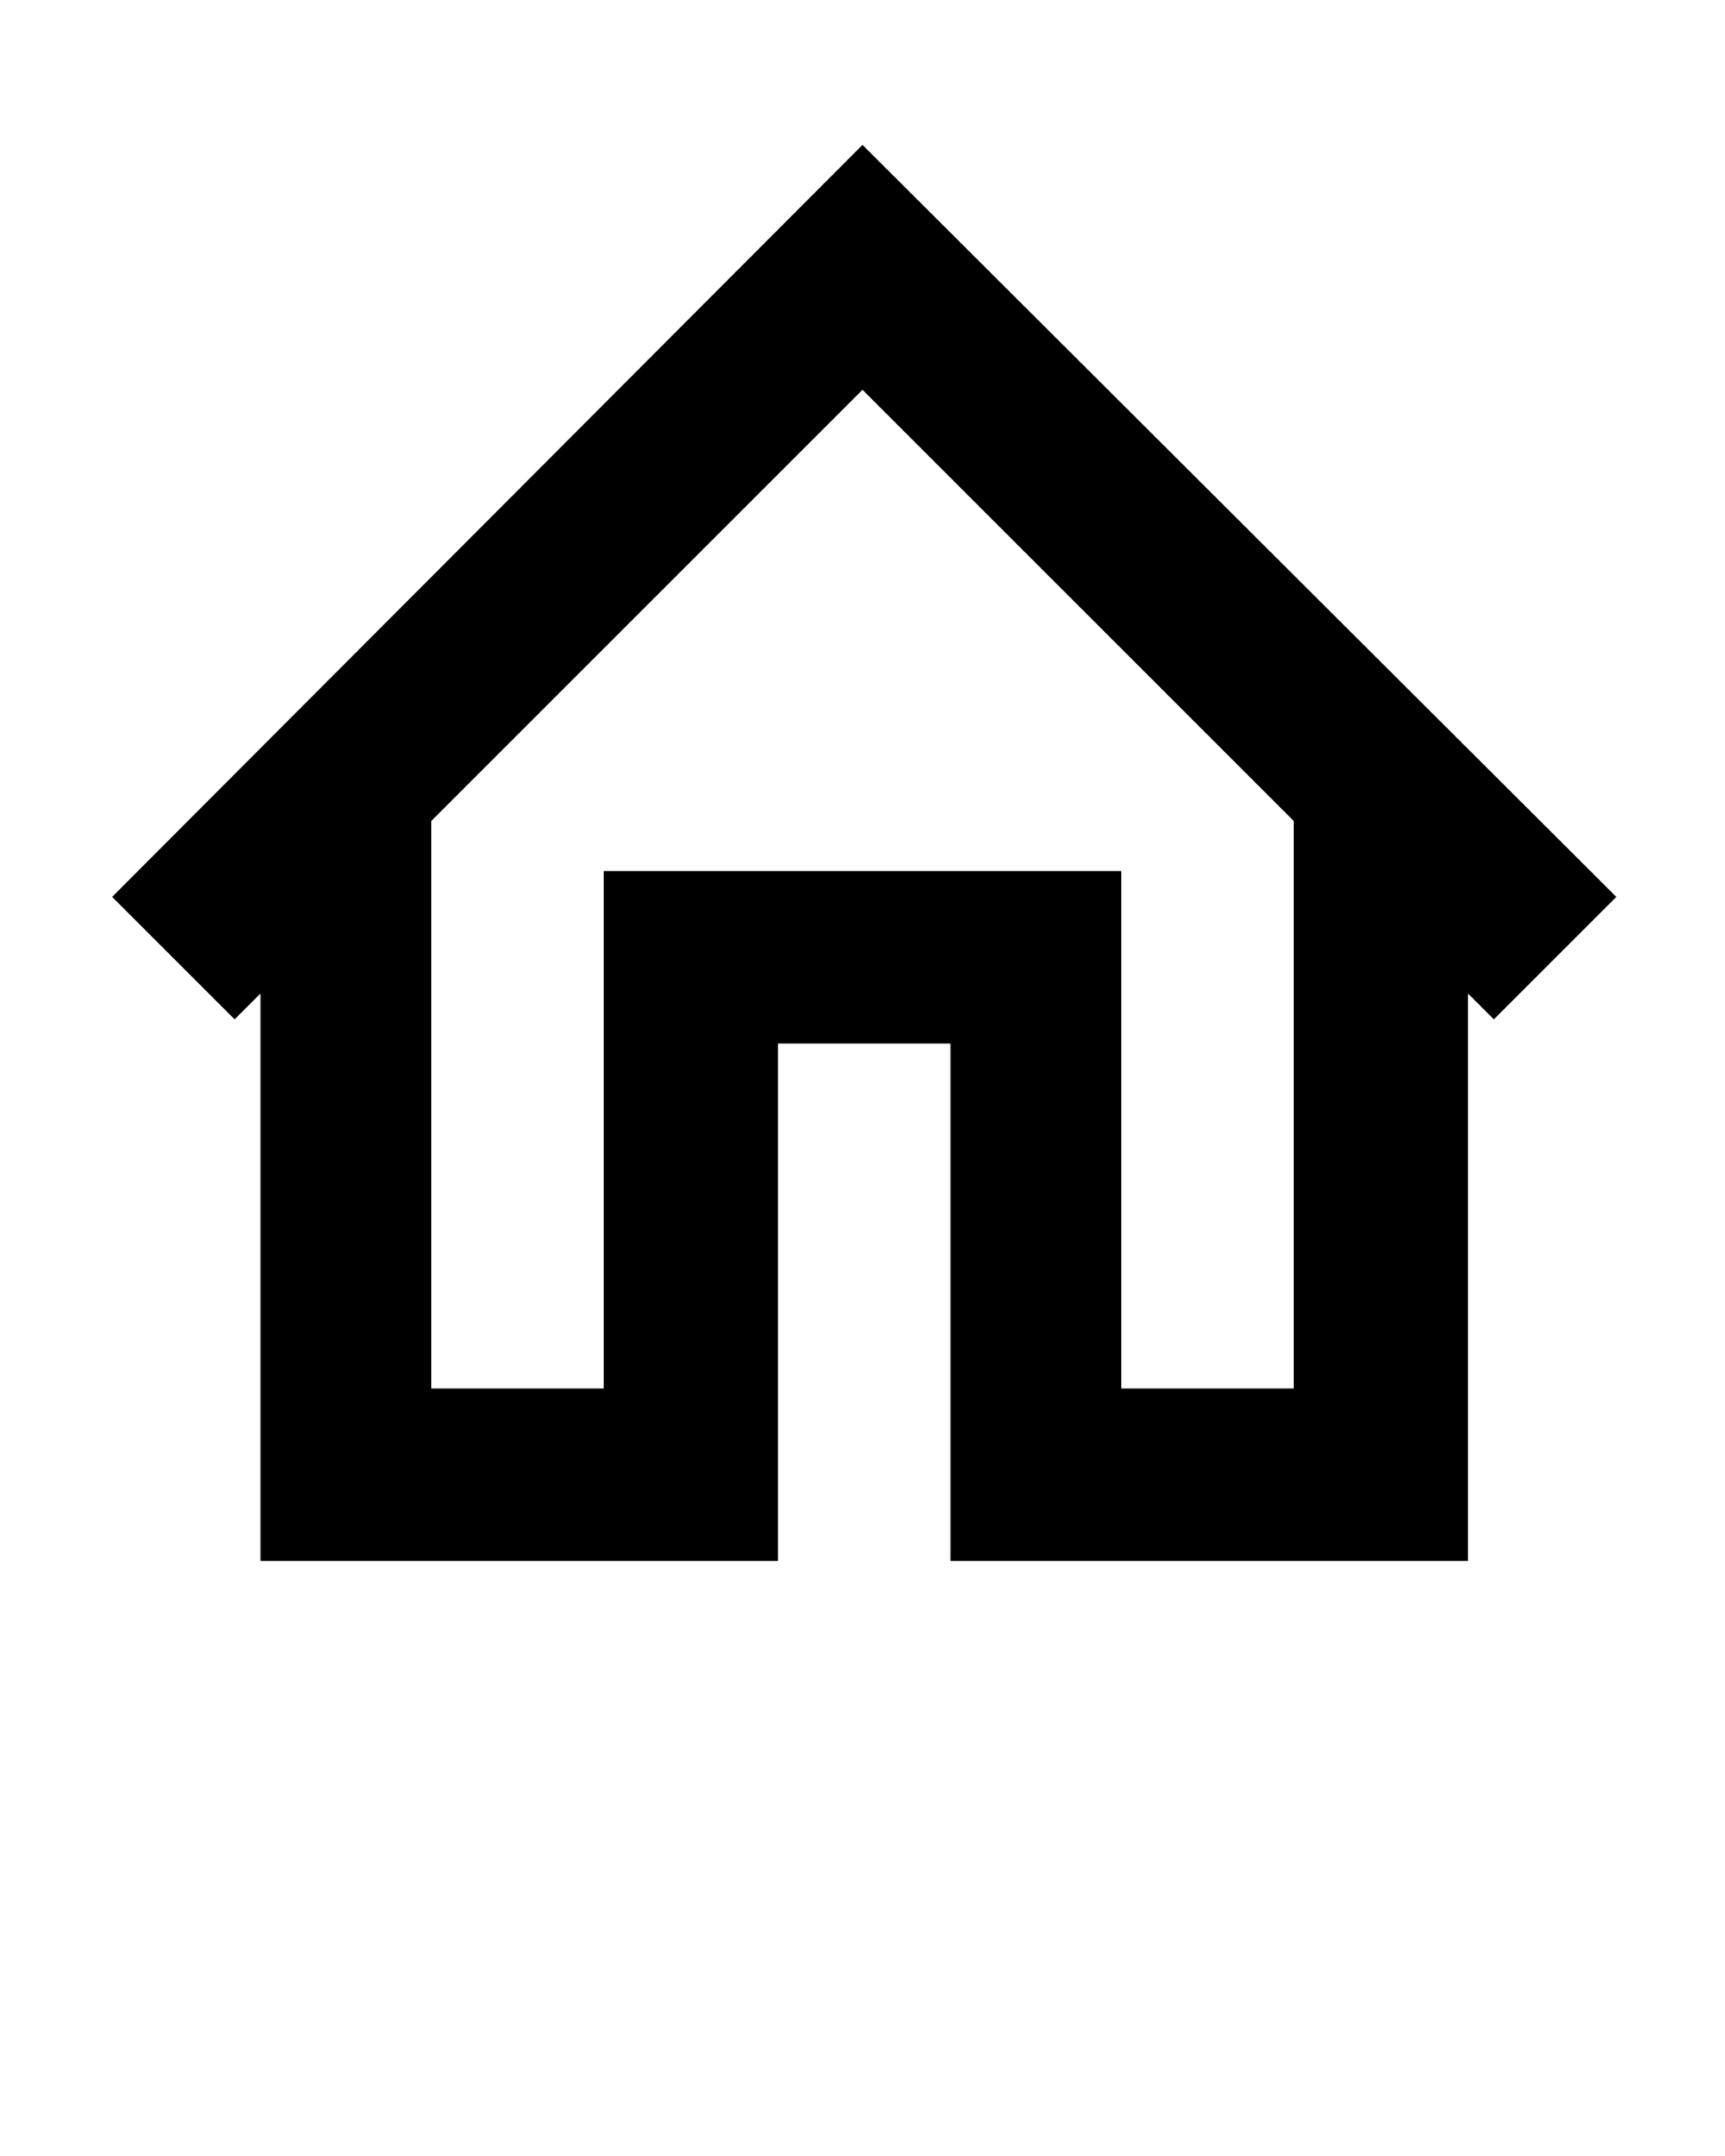 <svg xmlns="http://www.w3.org/2000/svg" xmlns:xlink="http://www.w3.org/1999/xlink" version="1.0" x="0px" y="0px" viewBox="0 0 100 125" enable-background="new 0 0 100 100" xml:space="preserve"><path d="M6.5,52l7.1,7.1l1.5-1.5v32.9h30v-30h10v30h30V57.6l1.5,1.5l7.1-7.1L50,8.4L6.5,52z M65,80.5v-30H35v30H25V47.6l25-25l25,25  v32.9H65z"/></svg>